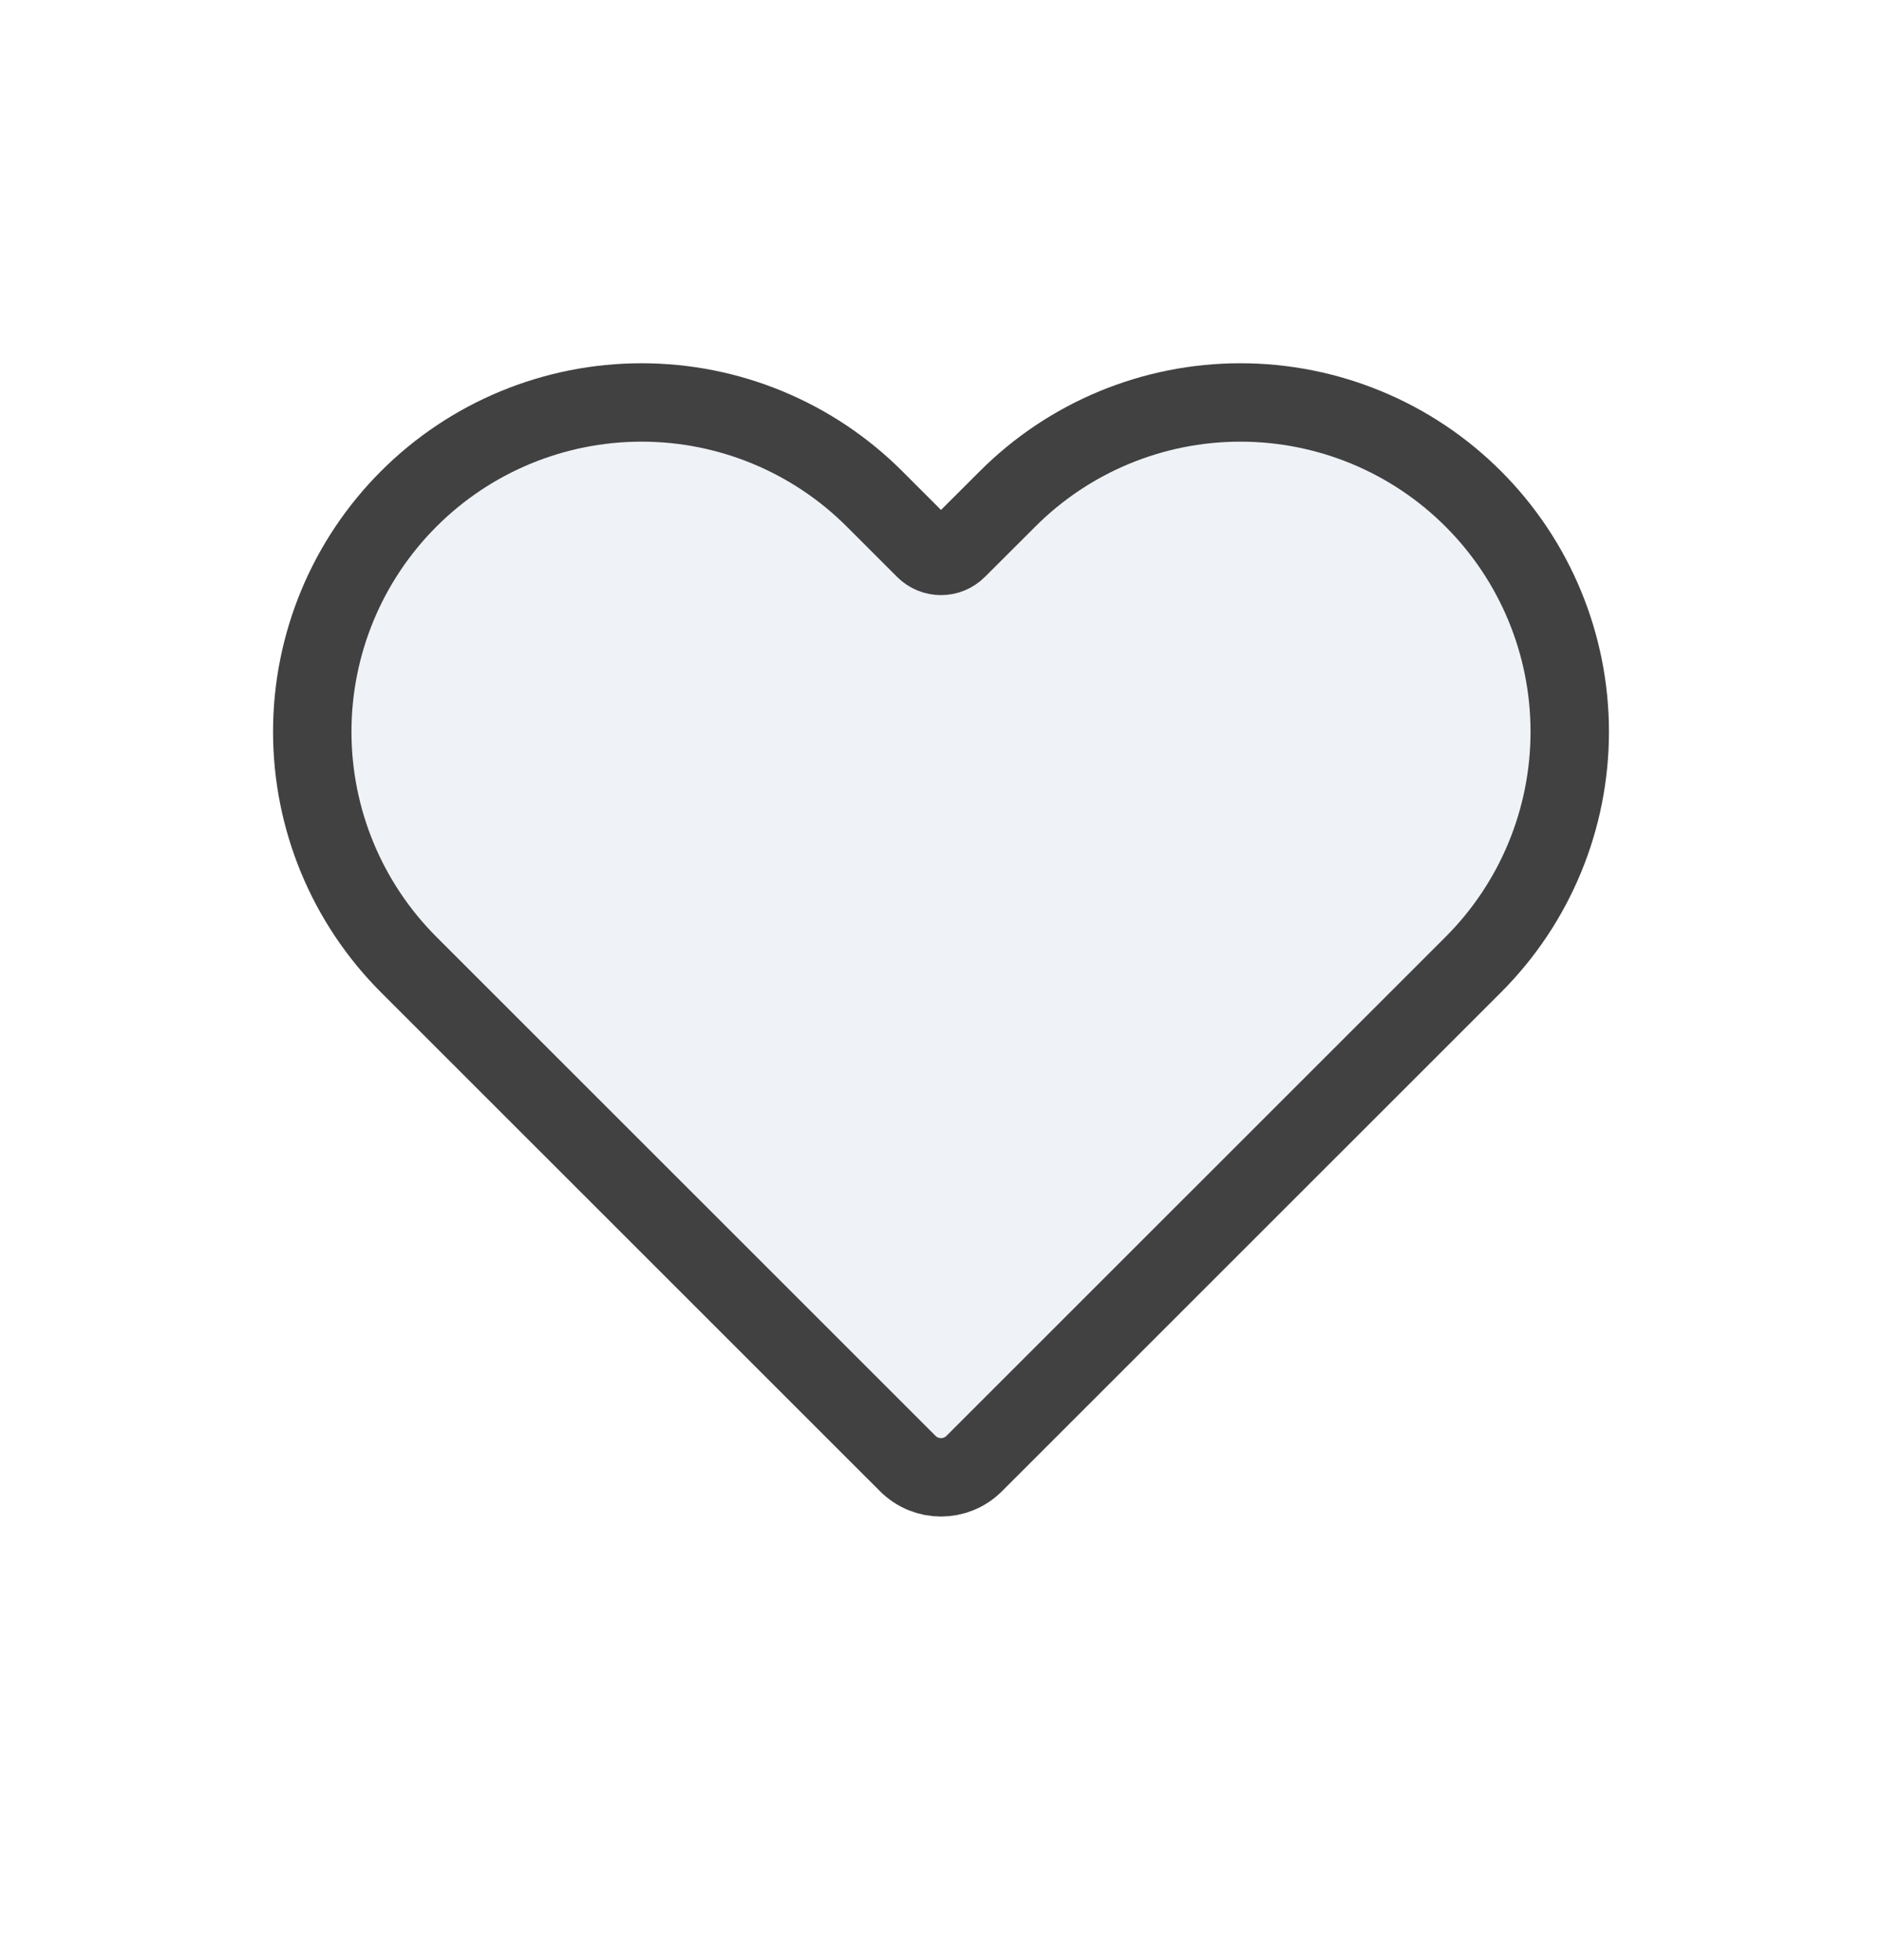 <svg width="24" height="25" viewBox="0 0 24 25" fill="none" xmlns="http://www.w3.org/2000/svg">
<path d="M5.212 6.363C4.424 7.151 3.982 8.219 3.982 9.333C3.982 10.447 4.424 11.515 5.212 12.303L11.576 18.666C11.81 18.901 12.19 18.901 12.424 18.666L18.788 12.303C19.576 11.515 20.018 10.447 20.018 9.333C20.018 8.219 19.576 7.151 18.788 6.363C18.001 5.575 16.932 5.133 15.818 5.133C14.704 5.133 13.636 5.575 12.849 6.363L12.207 7.004C12.093 7.119 11.907 7.119 11.793 7.004L11.152 6.363C10.364 5.575 9.296 5.133 8.182 5.133C7.068 5.133 5.999 5.575 5.212 6.363Z" fill="#C2CCDE" fill-opacity="0.25" stroke="#414141" stroke-linecap="round" stroke-linejoin="round"/>
</svg>
